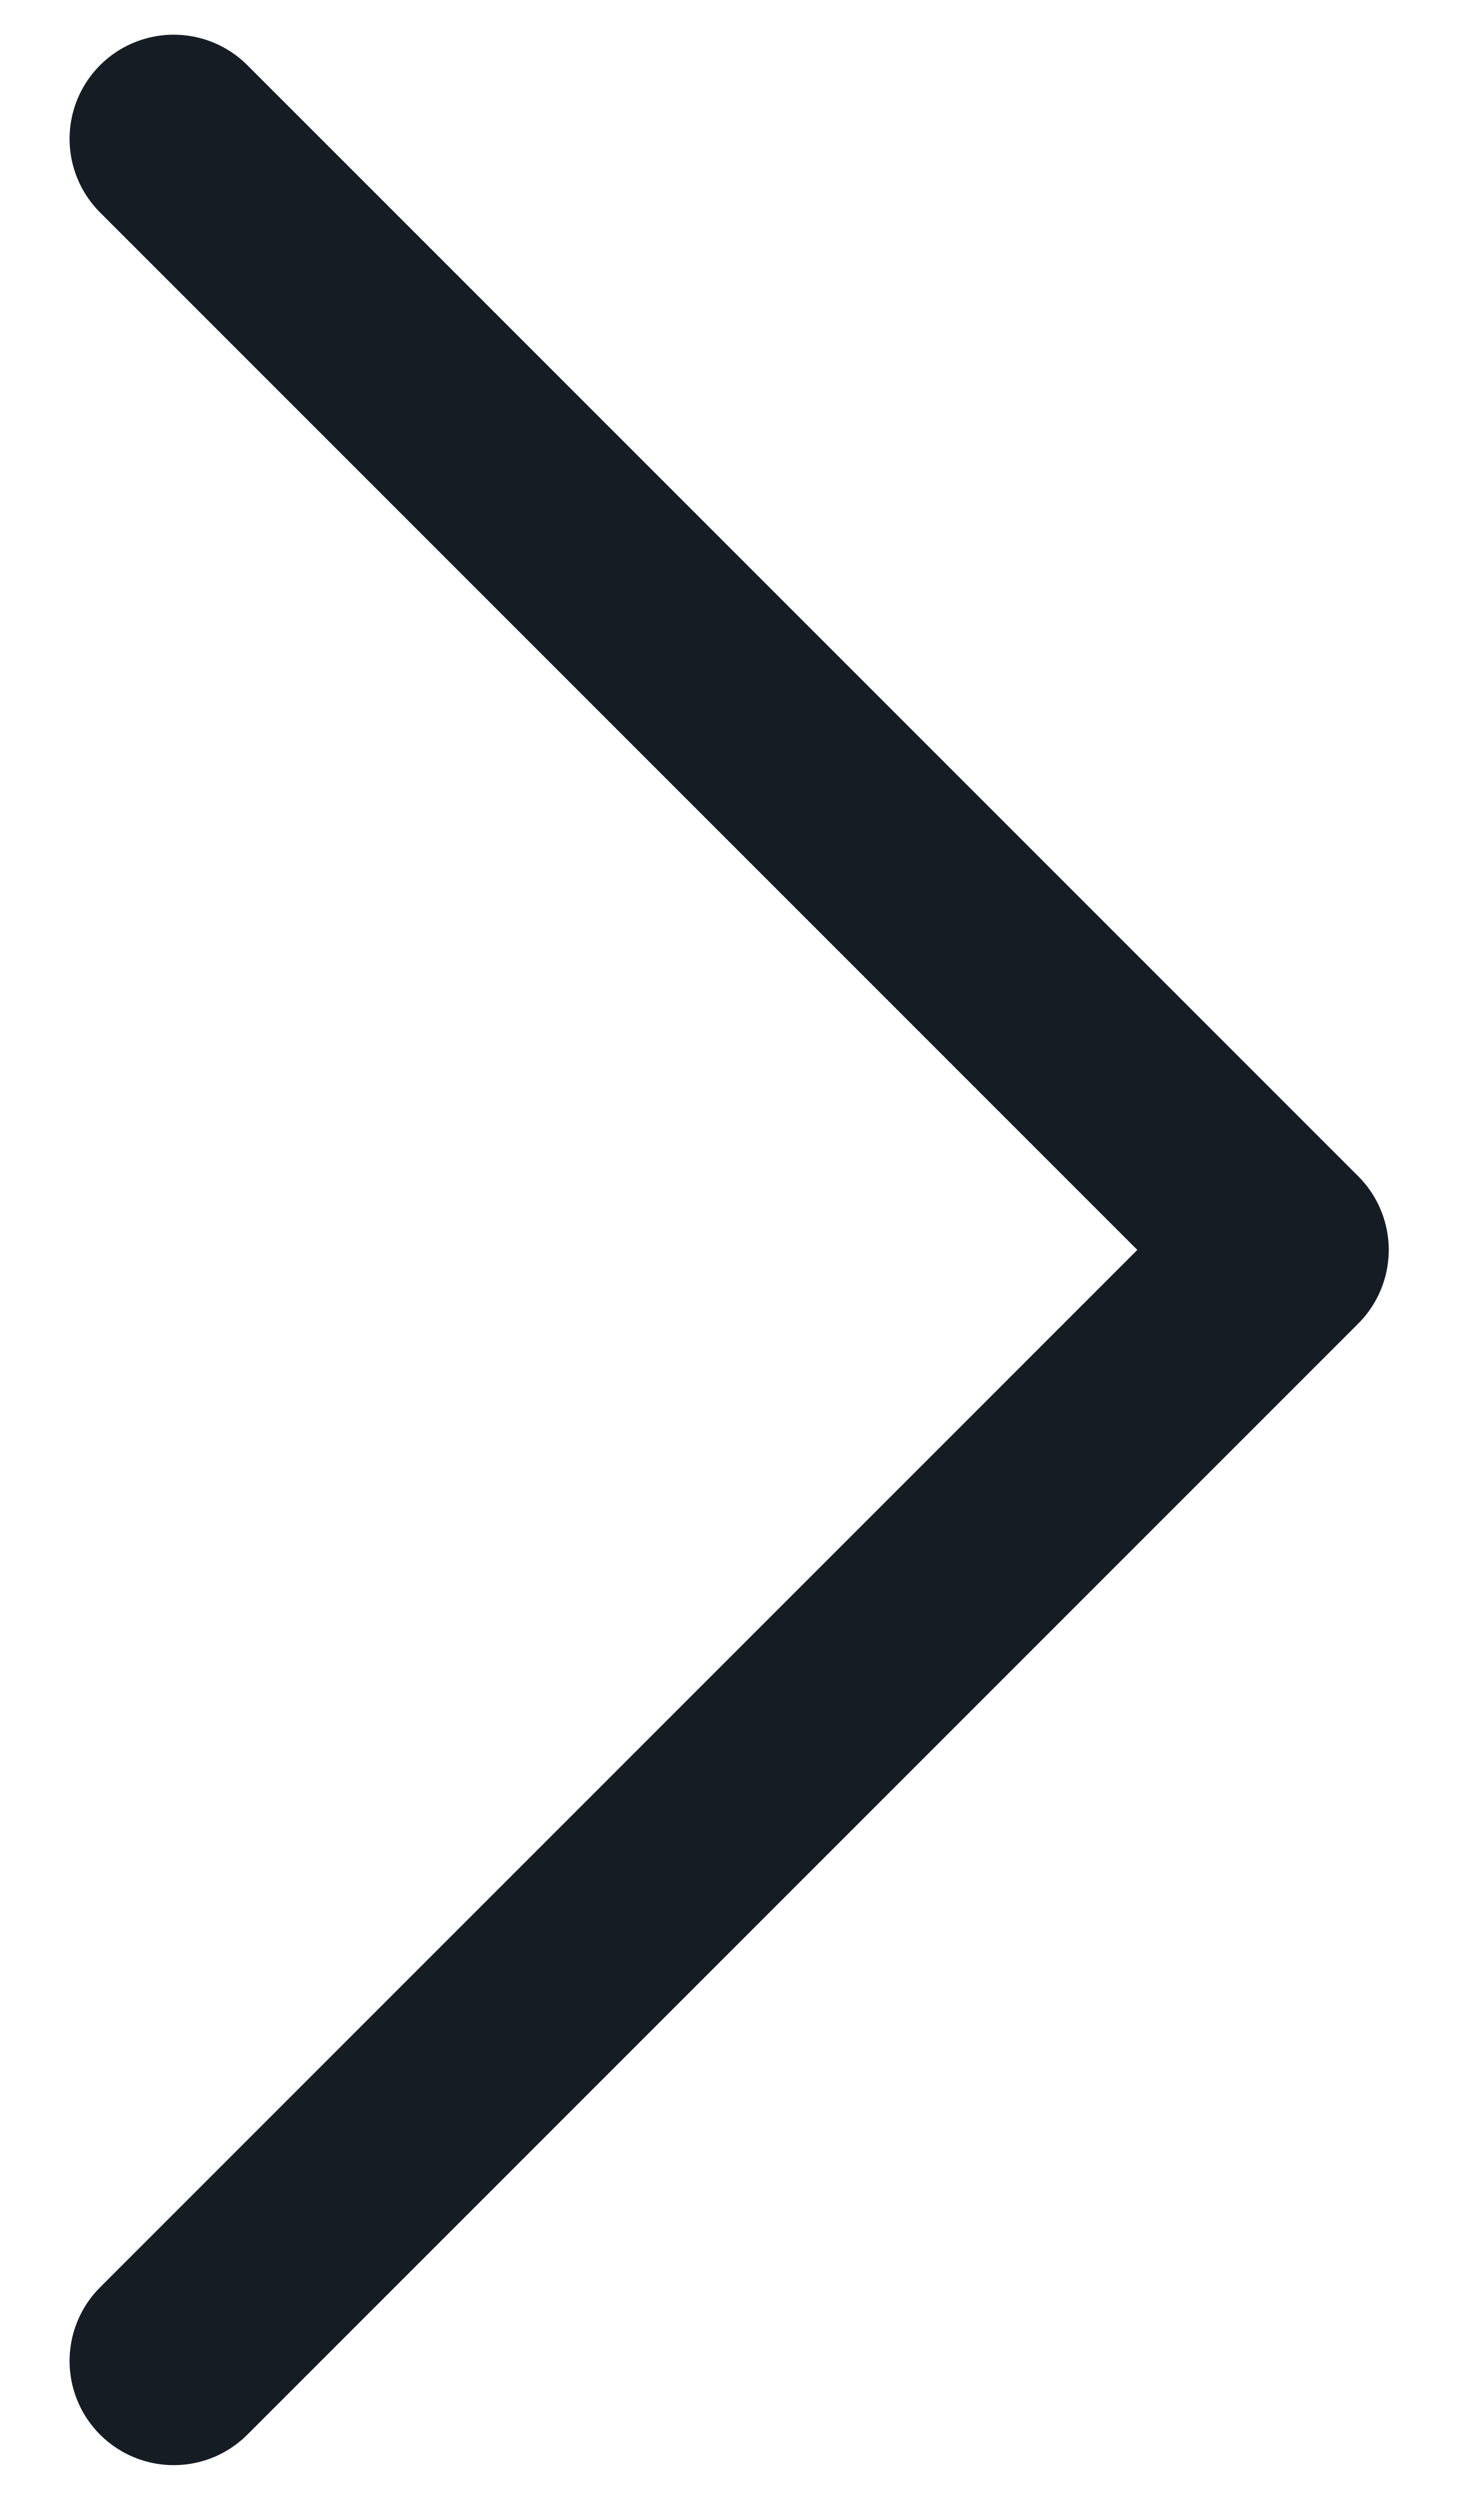 <svg width="14" height="24" viewBox="0 0 14 24" fill="none" xmlns="http://www.w3.org/2000/svg">
<path d="M1.668 1.333L12.335 12L1.668 22.667" stroke="#161C24" stroke-width="2" stroke-linecap="round" stroke-linejoin="round"/>
</svg>
